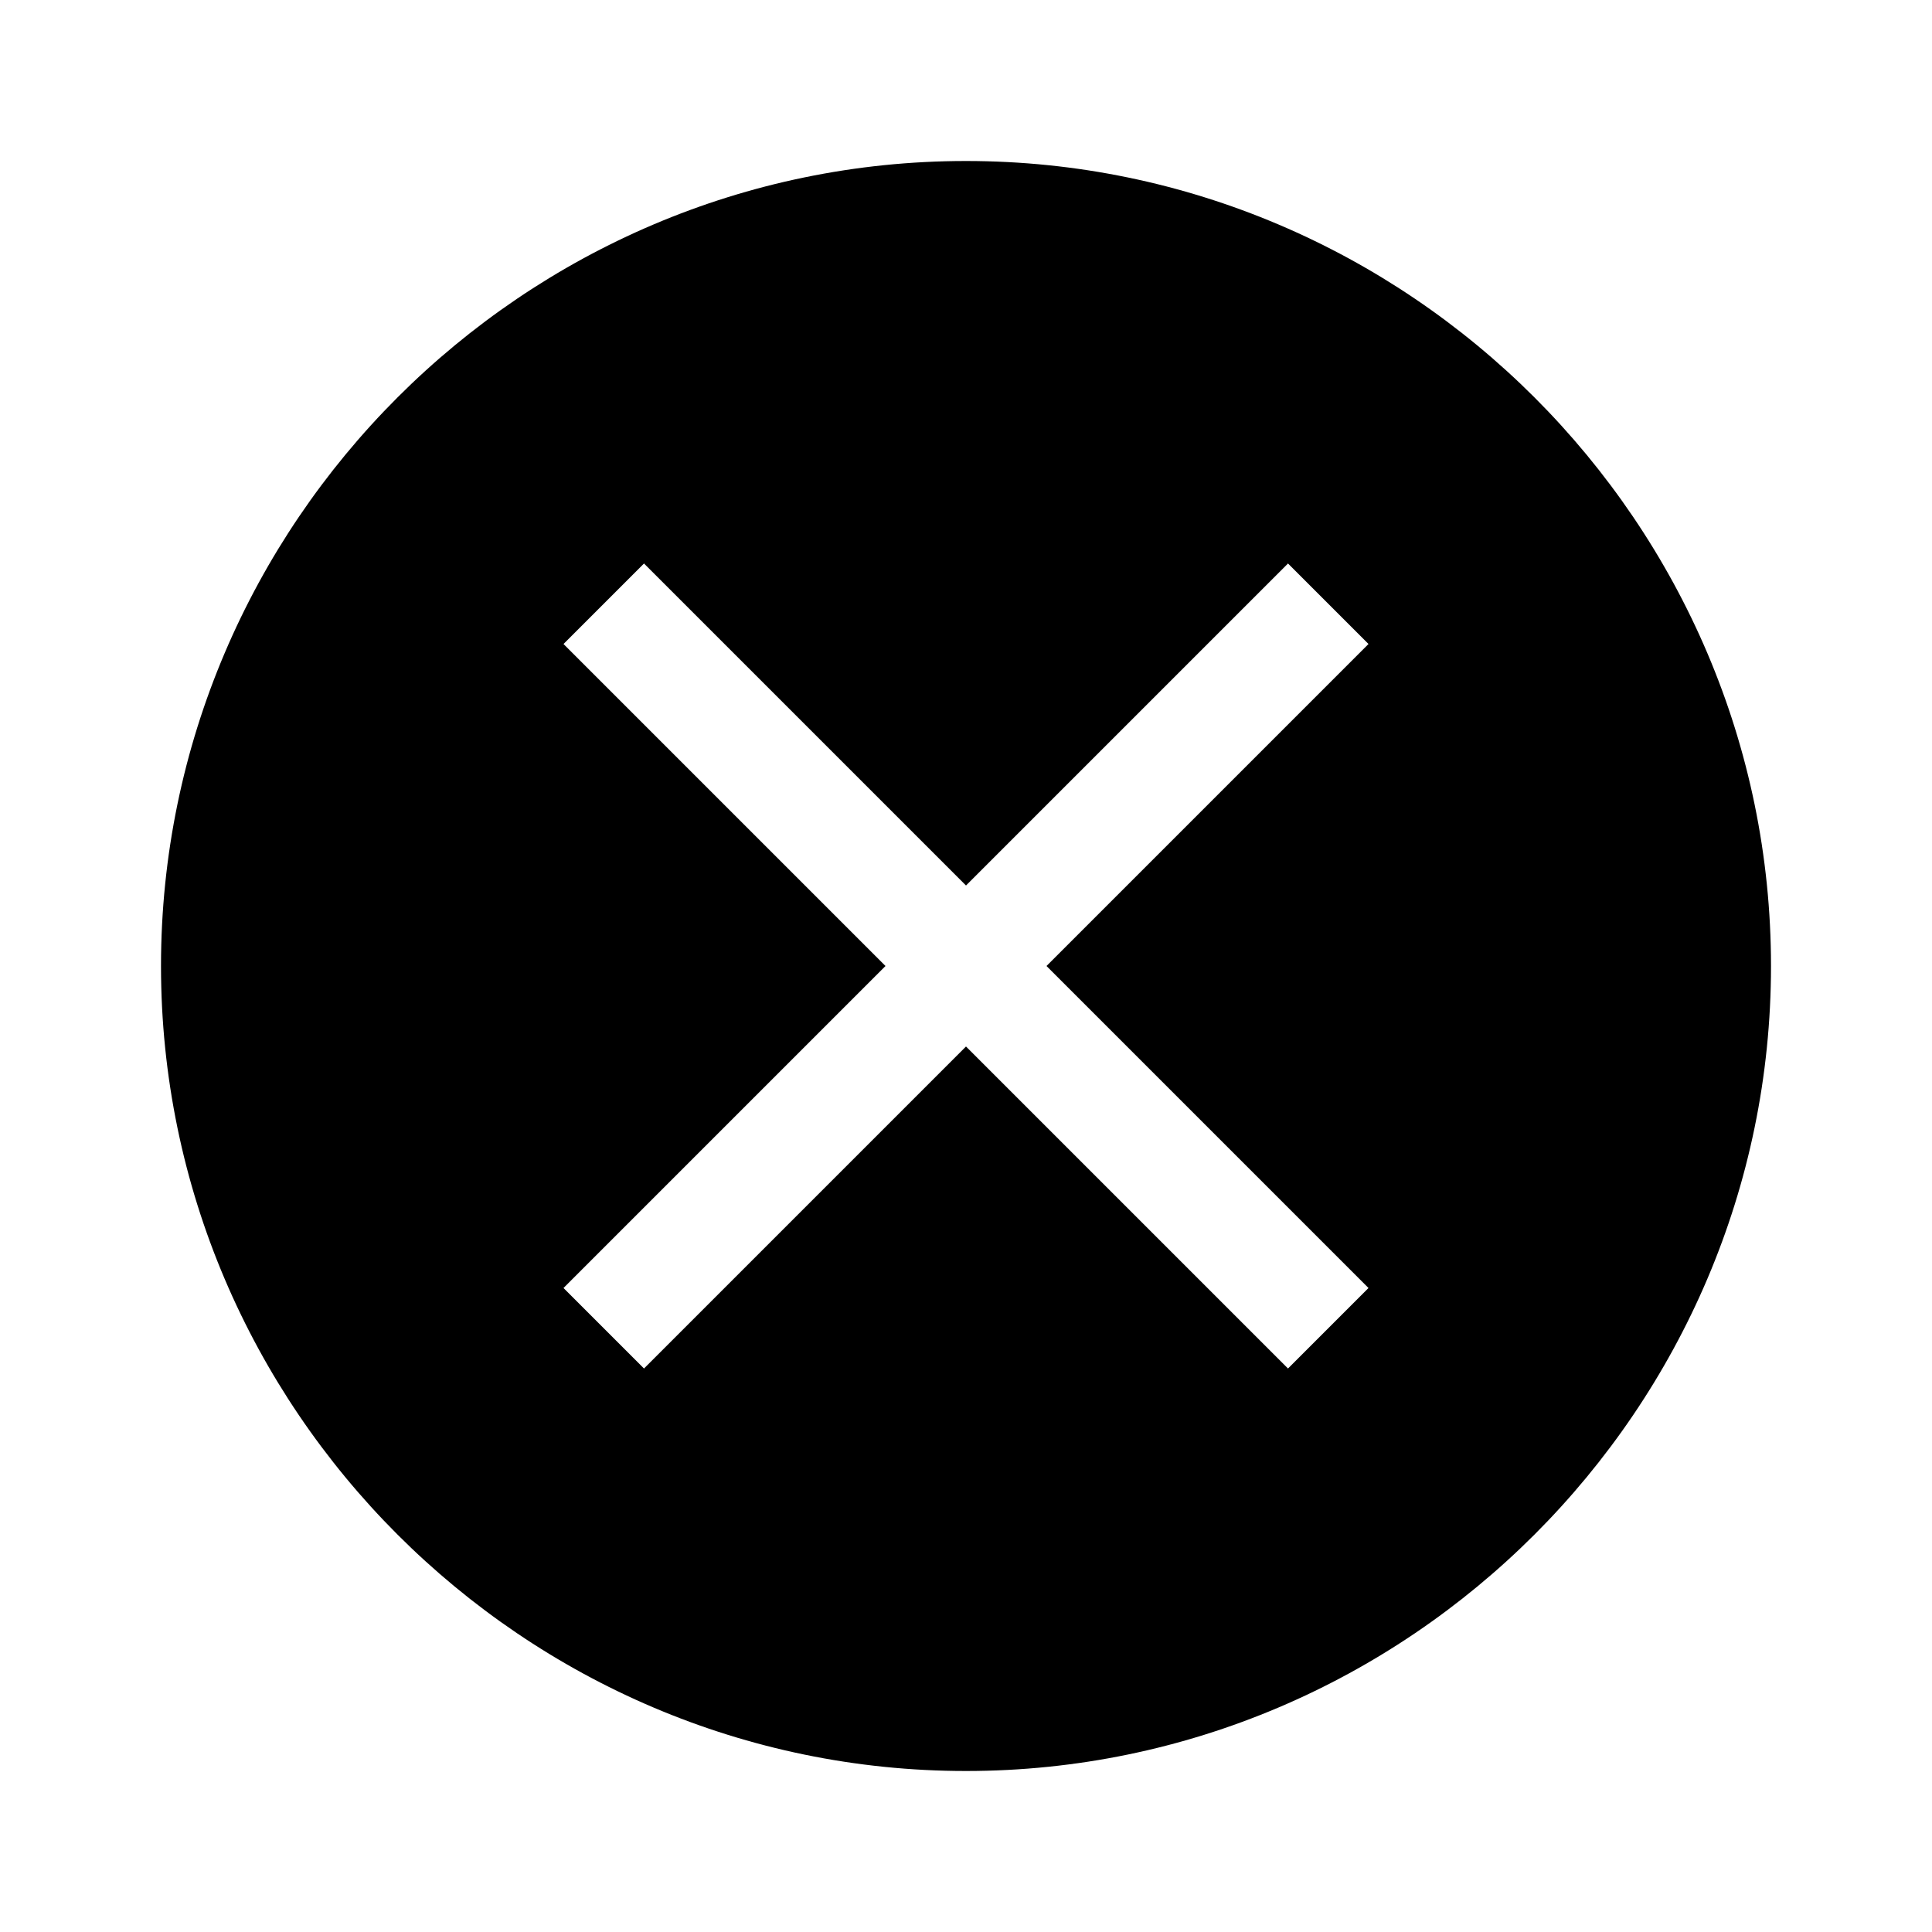 <?xml version="1.0" encoding="utf-8"?>
<!-- Generator: Adobe Illustrator 23.1.1, SVG Export Plug-In . SVG Version: 6.00 Build 0)  -->
<svg version="1.1" id="Ebene_1" xmlns="http://www.w3.org/2000/svg"
     viewBox="0 0 24 24" xml:space="preserve">
<path fill="currentColor" d="M12,2C6.5,2,2,6.5,2,12s4.5,10,10,10s10-4.5,10-10S17.5,2,12,2z M17,16l-1,1l-4-4l-4,4l-1-1l4-4L7,8l1-1l4,4l4-4l1,1l-4,4
	L17,16z"/>
</svg>
